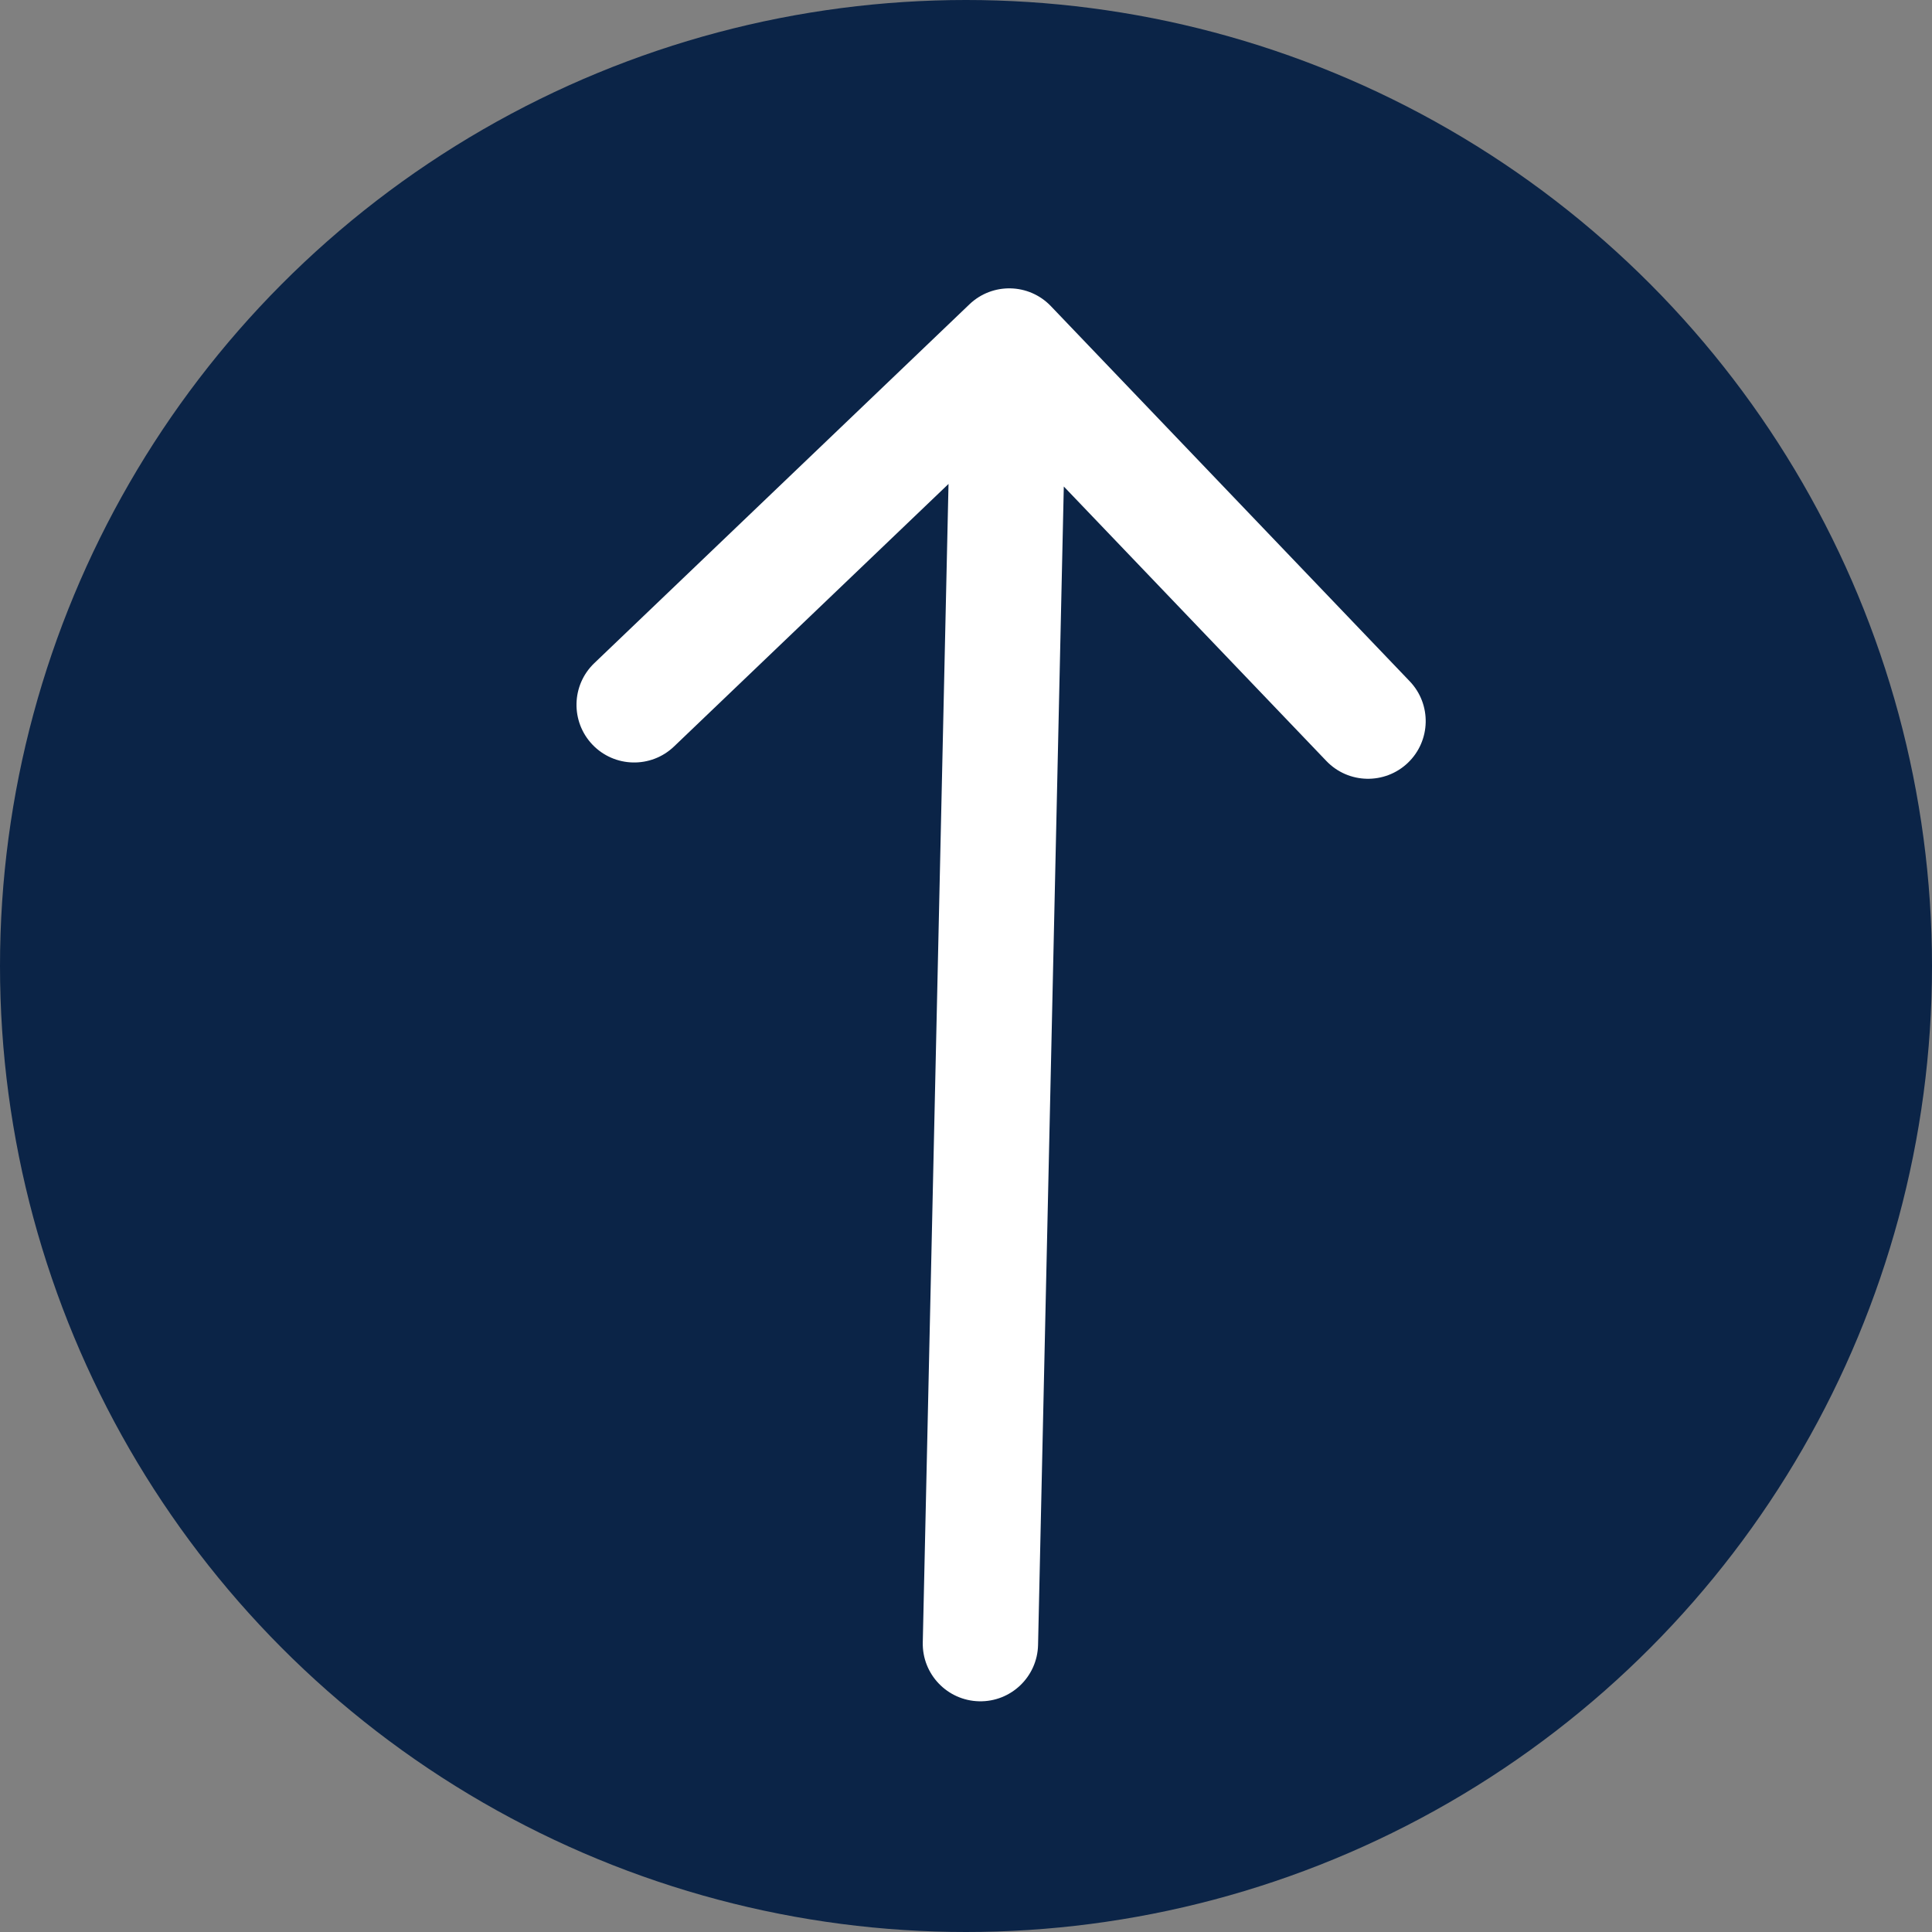 <?xml version="1.0" encoding="UTF-8" standalone="no"?><svg width='67' height='67' viewBox='0 0 67 67' fill='none' xmlns='http://www.w3.org/2000/svg'>
<rect x="0" y="0" width="67" height="67" fill="#808080" stroke="none"/>
<circle cx='33.5' cy='33.5' r='33.5' fill='#0B2447'/>
<path d='M32.001 56.956C31.976 58.06 32.851 58.975 33.956 58.999C35.06 59.024 35.975 58.149 35.999 57.044L32.001 56.956ZM36.445 10.618C35.682 9.819 34.416 9.791 33.618 10.555L20.61 22.997C19.812 23.76 19.784 25.026 20.547 25.825C21.311 26.623 22.577 26.651 23.375 25.887L34.937 14.828L45.997 26.39C46.76 27.188 48.026 27.216 48.825 26.453C49.623 25.689 49.651 24.423 48.887 23.625L36.445 10.618ZM35.999 57.044L36.999 12.044L33.001 11.956L32.001 56.956L35.999 57.044Z' fill='white'/>
</svg>
